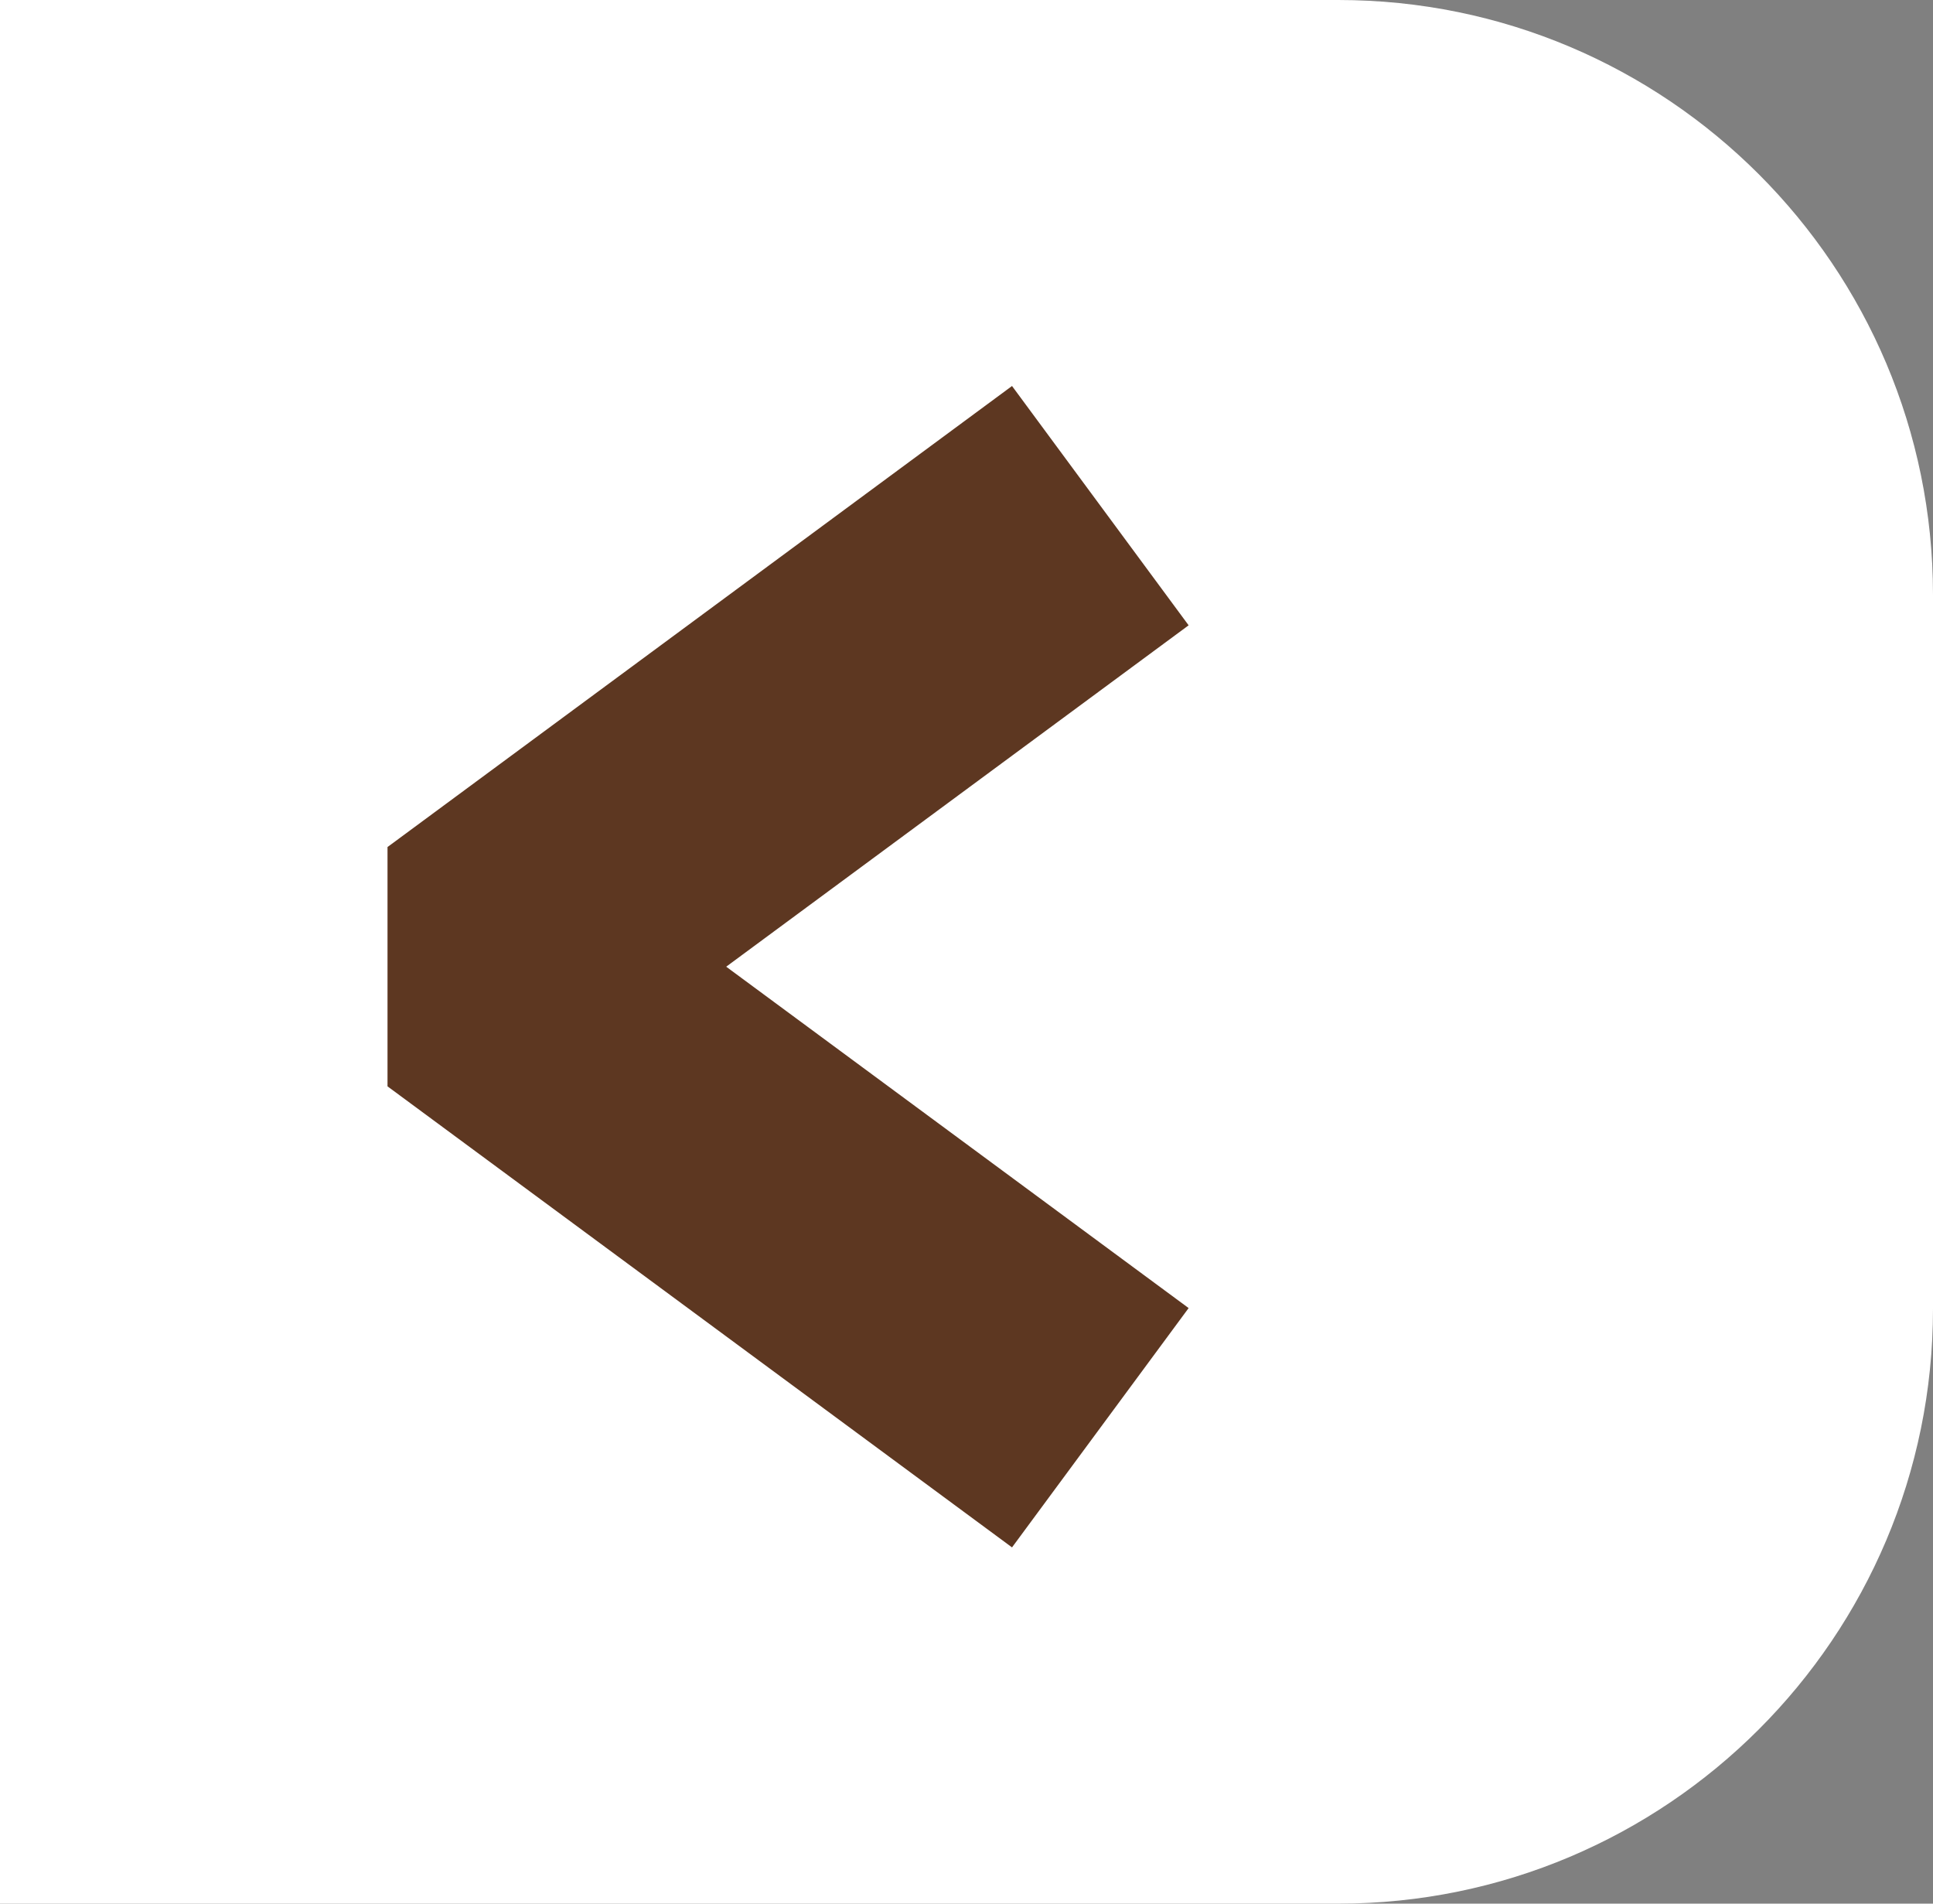 <svg width="65" height="64" viewBox="0 0 65 64" fill="none" xmlns="http://www.w3.org/2000/svg">
<rect x="0" y="0" width="65" height="64" fill="#808080" stroke="none"/>
<path d="M65 20C65 8.954 56.046 0 45 0H0V64H45C56.046 64 65 55.046 65 44V20Z" fill="white"/>
<path d="M37 17L16 32.5L37 48" stroke="#5D3721" stroke-width="10" stroke-linejoin="bevel"/>
</svg>
